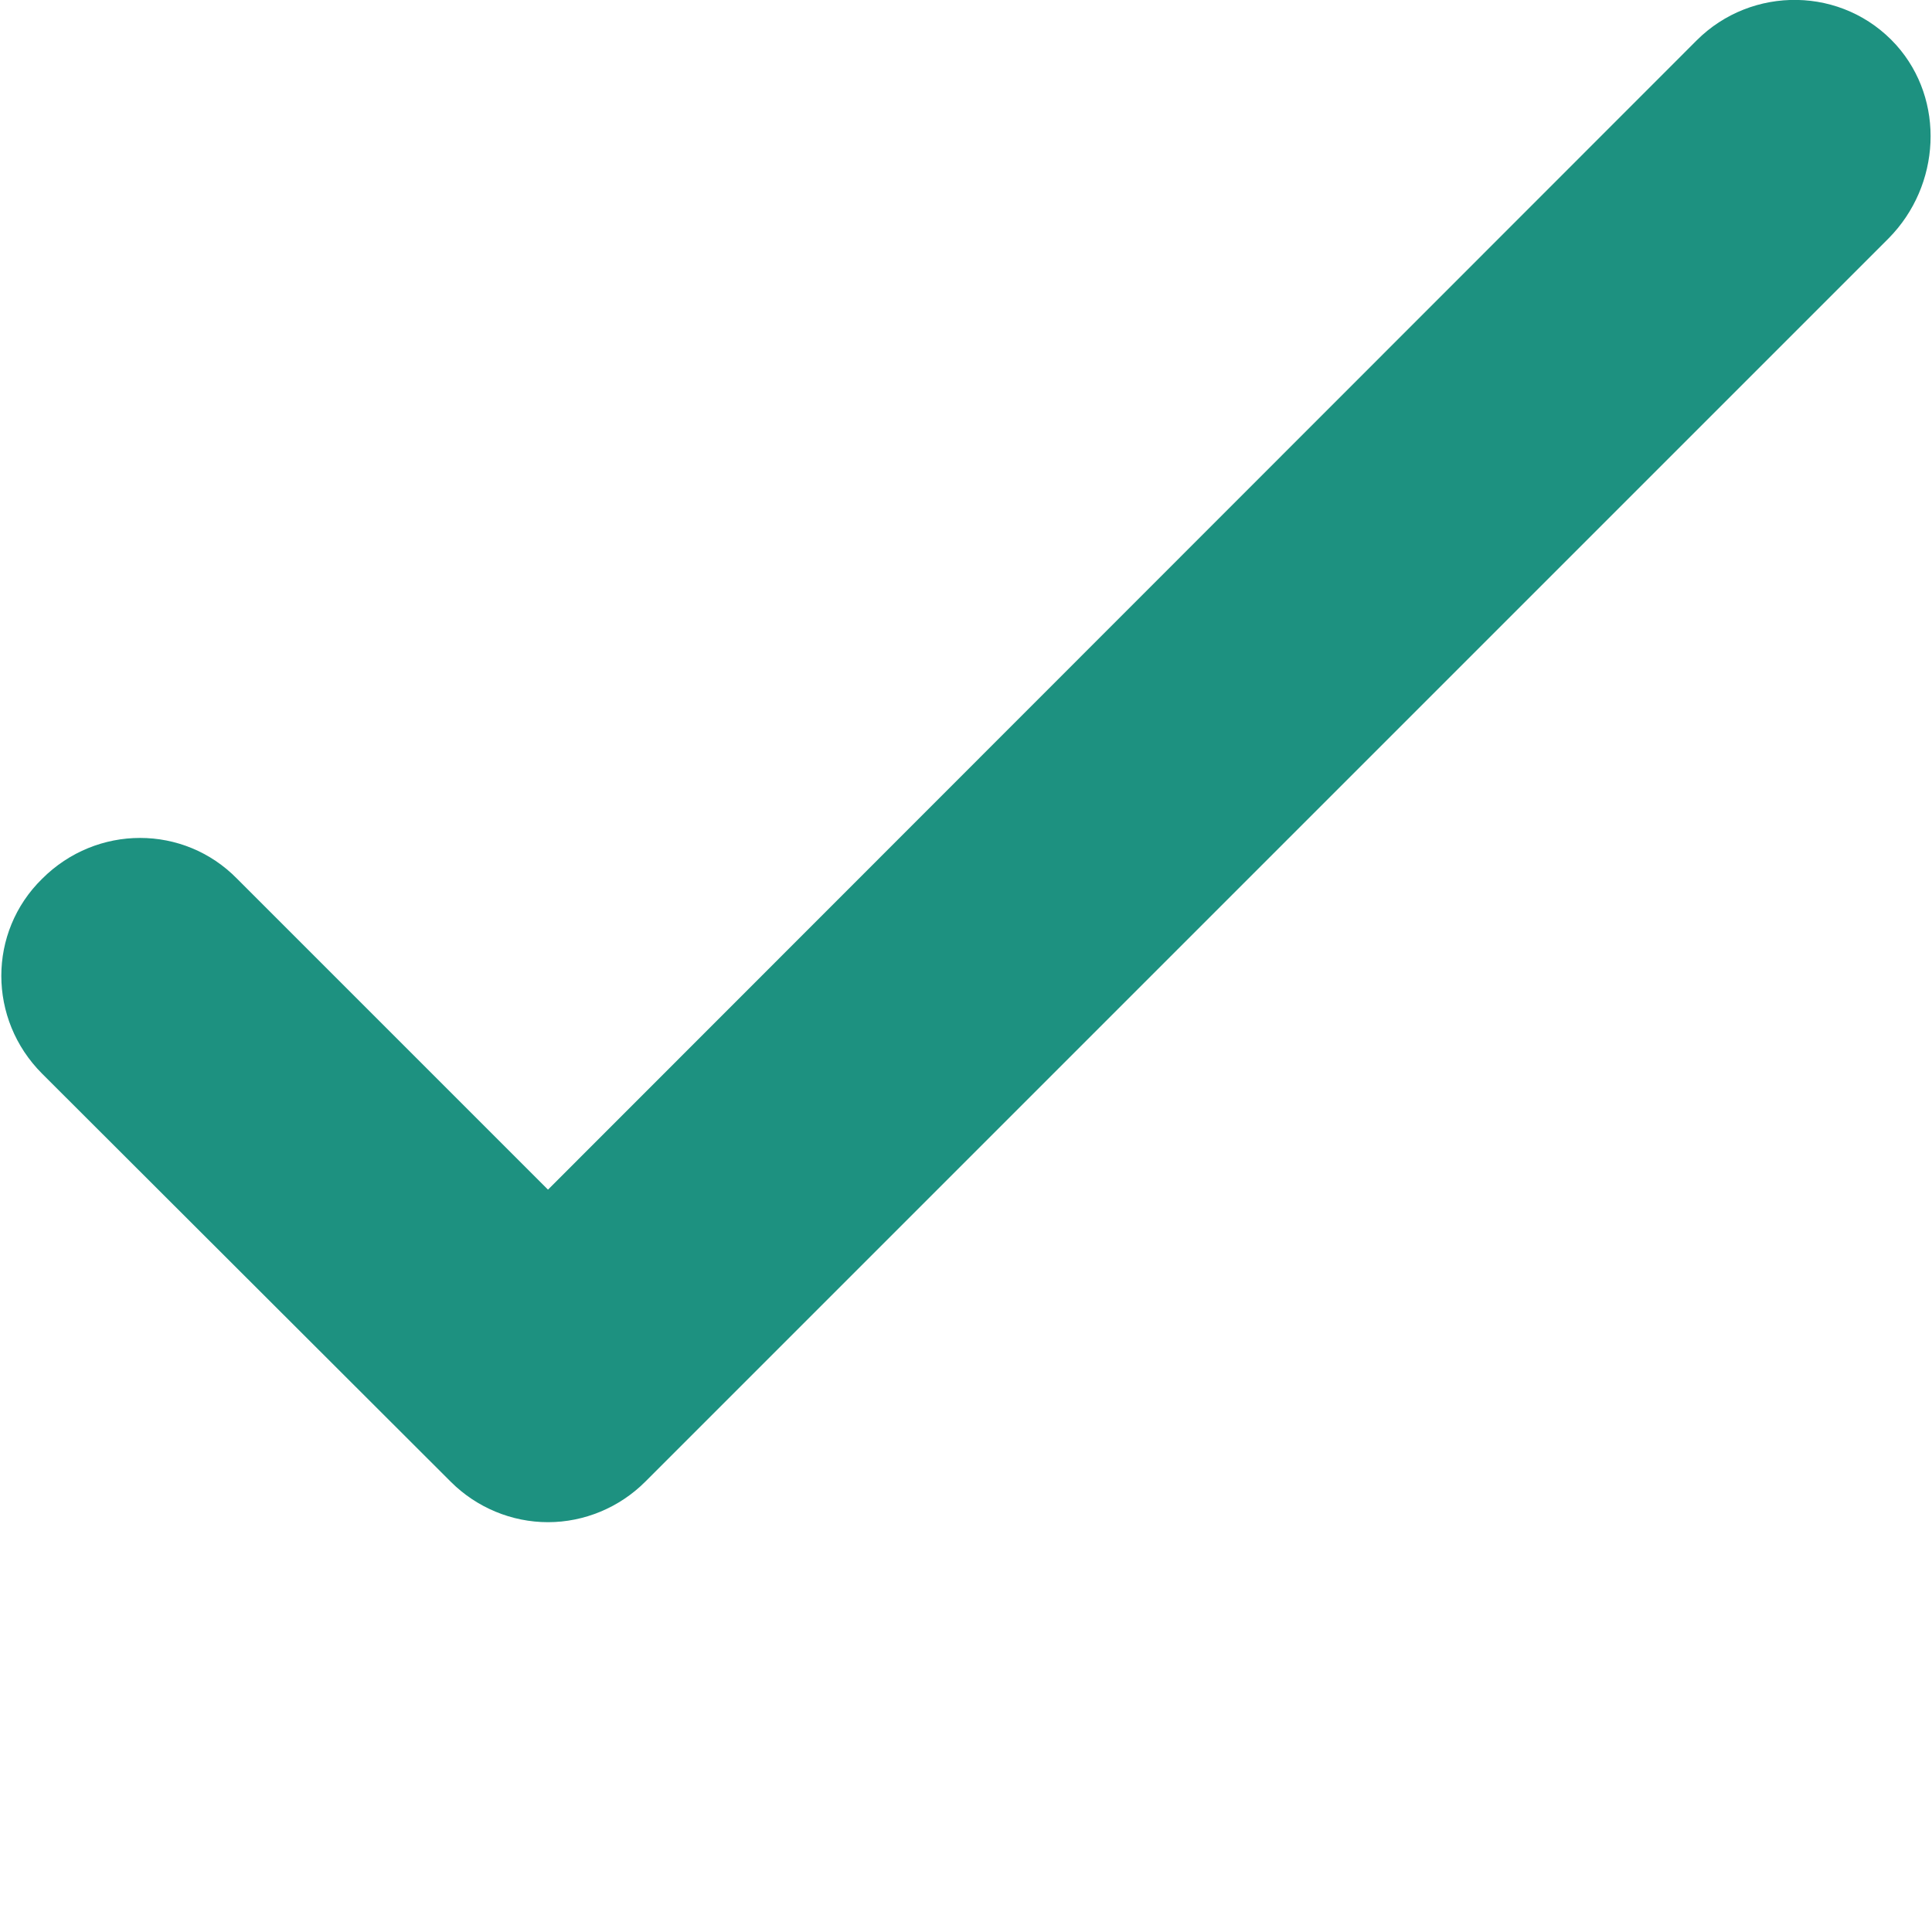 <?xml version="1.0" encoding="utf-8"?>
<!-- Generator: Adobe Illustrator 25.1.0, SVG Export Plug-In . SVG Version: 6.00 Build 0)  -->
<svg version="1.1" id="Layer_1" xmlns="http://www.w3.org/2000/svg" xmlns:xlink="http://www.w3.org/1999/xlink" x="0px" y="0px"
	 viewBox="0 0 330 330" style="enable-background:new 0 0 330 330;" xml:space="preserve">
<style type="text/css">
	.st0{fill:#1D9180;}
</style>
<path class="st0" d="M322.6,40.7L110.2,253.1c-4.4,4.4-10.4,6.9-16.6,6.9s-12.2-2.5-16.6-6.9L7.2,183.4c-9.3-9.3-9.3-24.2,0-33.3
	c9.3-9.3,24.2-9.3,33.3,0l53.1,53.1L289.8,6.9c9.4-9.4,25-9.3,34.1,0.8C332.3,17.1,331.5,31.7,322.6,40.7z"/>
</svg>
